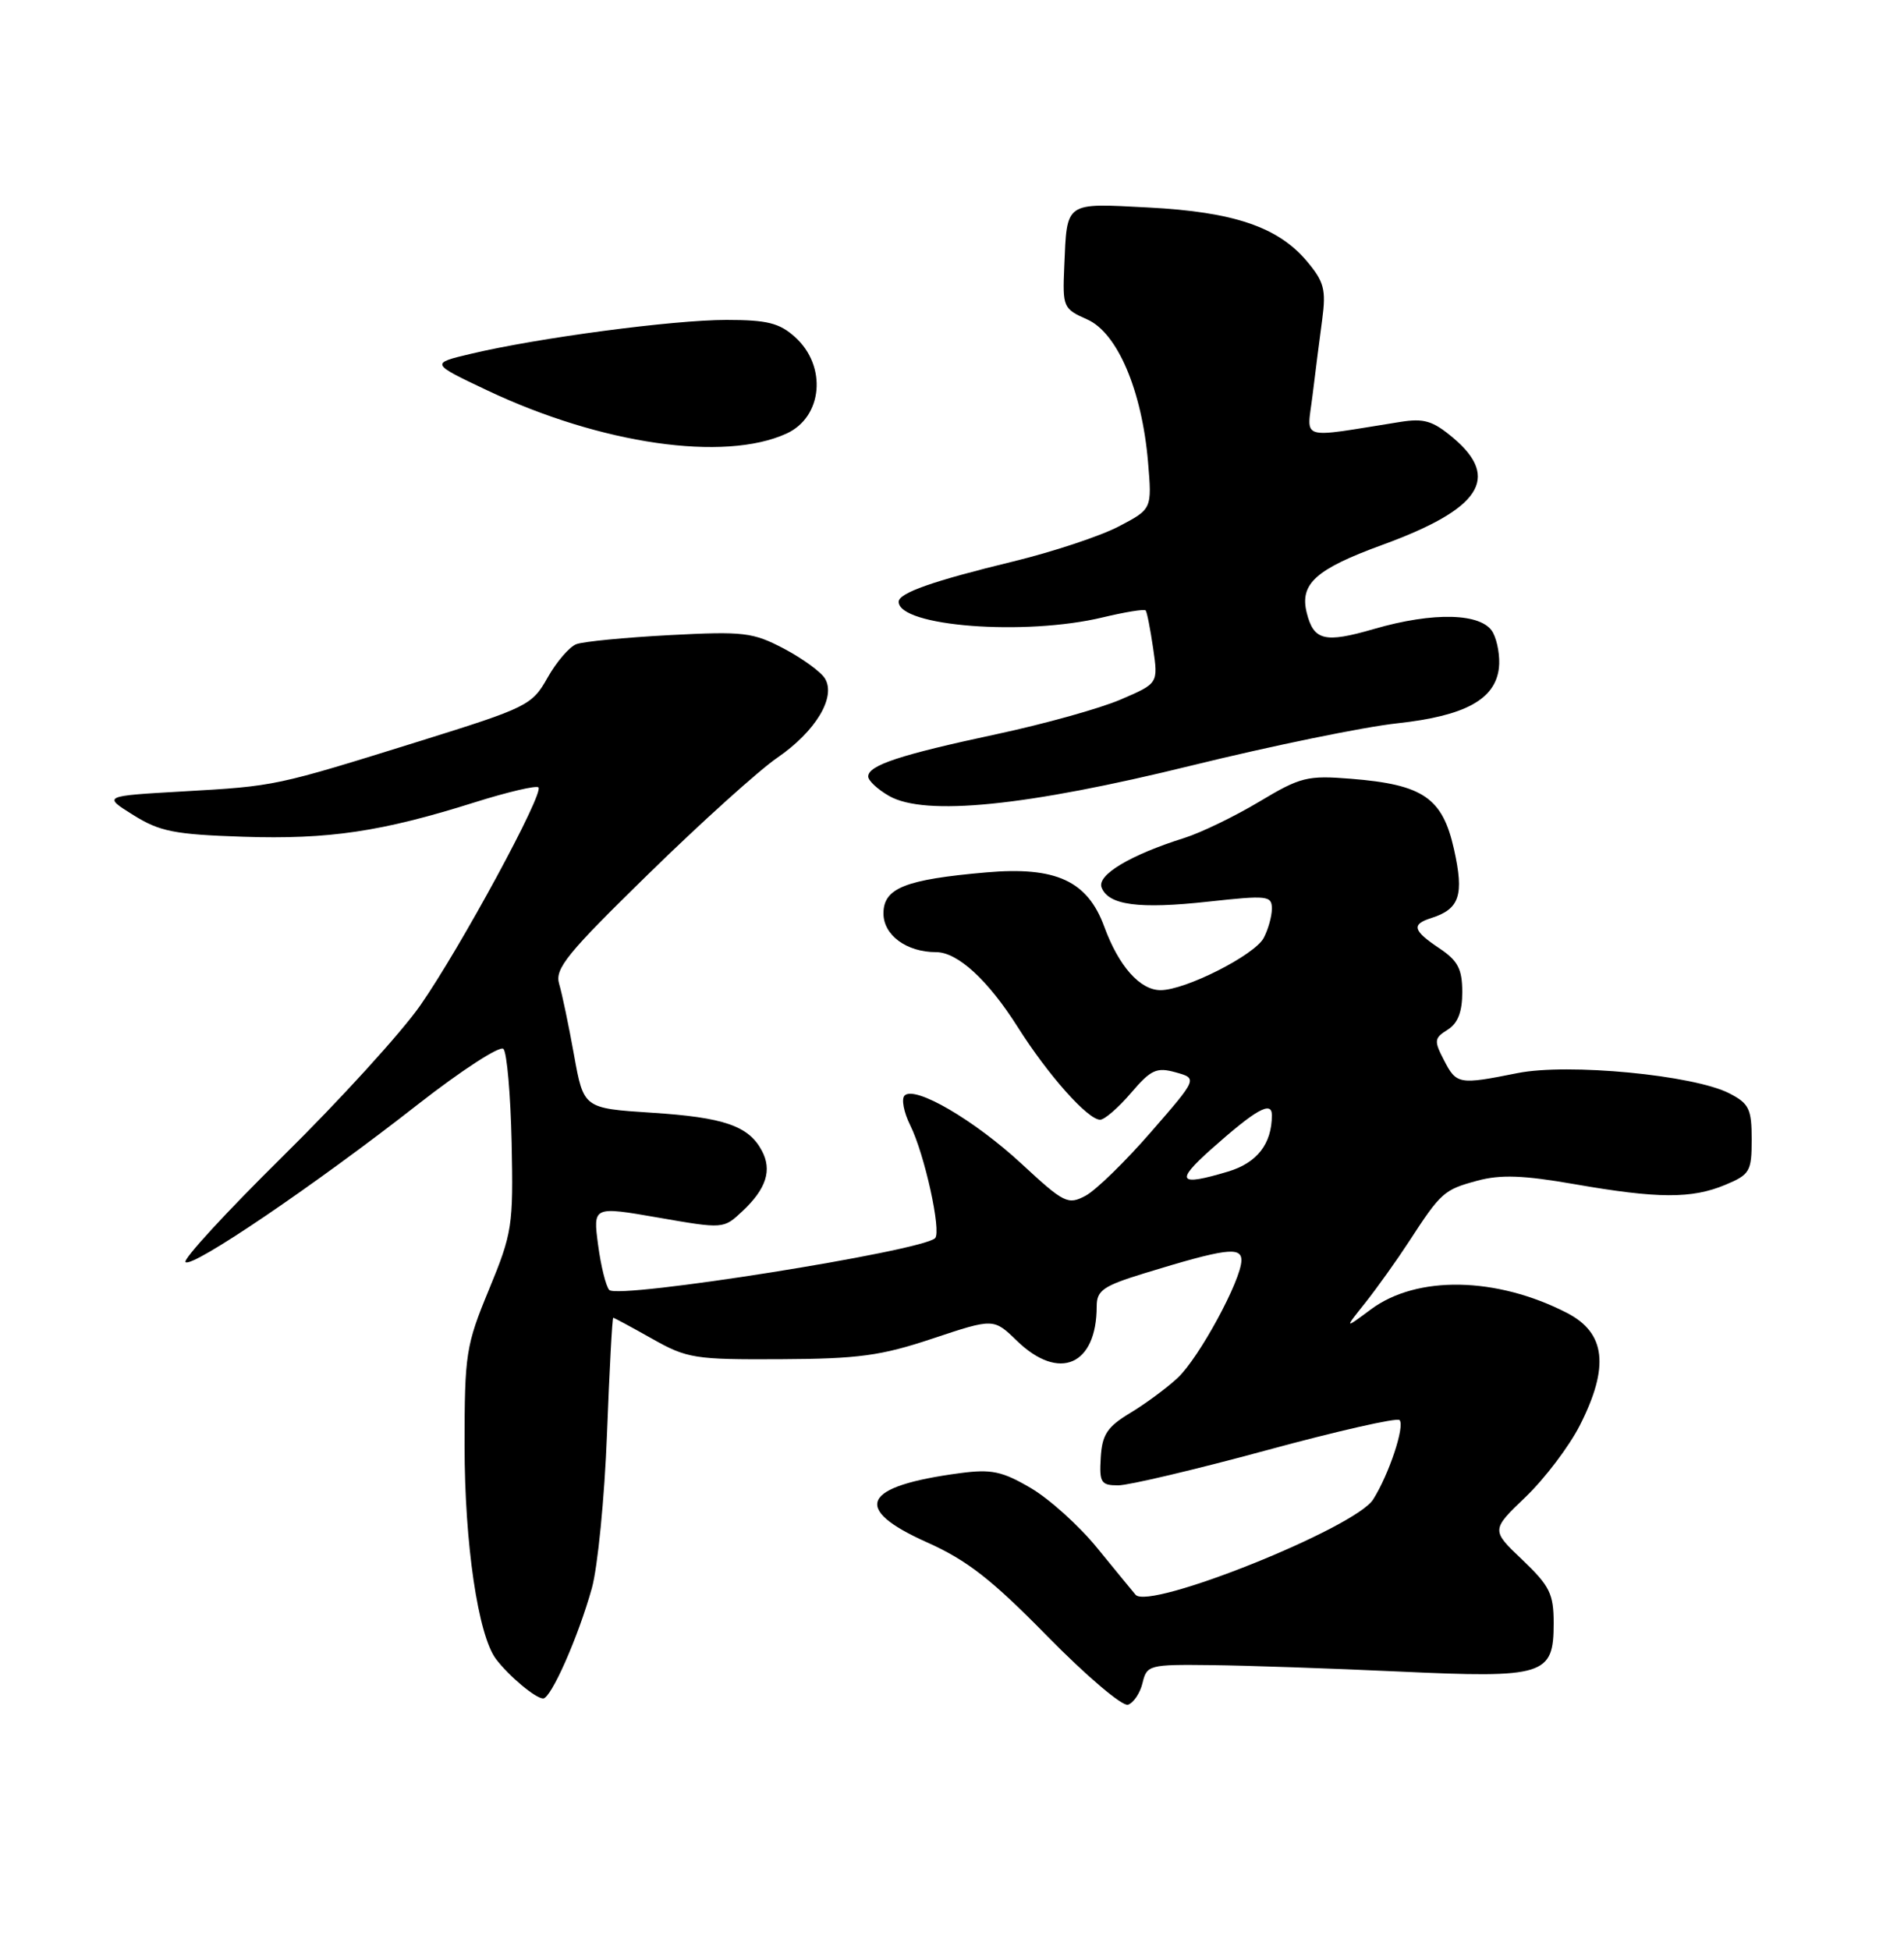<?xml version="1.0" encoding="UTF-8" standalone="no"?>
<!DOCTYPE svg PUBLIC "-//W3C//DTD SVG 1.1//EN" "http://www.w3.org/Graphics/SVG/1.1/DTD/svg11.dtd" >
<svg xmlns="http://www.w3.org/2000/svg" xmlns:xlink="http://www.w3.org/1999/xlink" version="1.1" viewBox="0 0 250 256">
 <g >
 <path fill="currentColor"
d=" M 150.02 220.93 C 150.58 218.59 150.90 218.50 159.05 218.60 C 163.70 218.65 174.75 219.03 183.62 219.44 C 202.83 220.33 204.00 219.96 204.00 213.10 C 204.00 209.24 203.49 208.21 199.89 204.78 C 195.78 200.87 195.78 200.87 200.34 196.50 C 202.85 194.09 206.05 189.86 207.45 187.10 C 211.34 179.43 210.83 175.00 205.78 172.38 C 196.52 167.60 186.04 167.40 180.00 171.90 C 176.50 174.50 176.50 174.50 179.29 171.00 C 180.82 169.07 183.39 165.47 185.00 163.00 C 189.21 156.52 189.59 156.19 193.99 155.00 C 197.04 154.18 200.03 154.29 206.74 155.46 C 217.68 157.37 222.12 157.39 226.53 155.55 C 229.76 154.20 230.00 153.80 230.00 149.58 C 230.00 145.59 229.65 144.87 227.09 143.55 C 222.42 141.13 205.88 139.55 199.25 140.88 C 191.56 142.42 191.24 142.37 189.60 139.19 C 188.27 136.63 188.31 136.29 190.07 135.19 C 191.42 134.35 192.00 132.85 192.00 130.24 C 191.99 127.20 191.43 126.13 189.00 124.50 C 185.51 122.17 185.29 121.36 187.91 120.53 C 191.66 119.34 192.26 117.53 190.91 111.48 C 189.40 104.73 186.86 103.00 177.39 102.24 C 171.65 101.78 170.76 102.00 165.34 105.25 C 162.13 107.17 157.70 109.32 155.50 110.01 C 148.41 112.24 144.01 114.87 144.64 116.51 C 145.54 118.84 149.54 119.37 158.65 118.37 C 166.42 117.52 167.00 117.58 167.00 119.29 C 167.00 120.30 166.51 122.04 165.92 123.15 C 164.72 125.39 155.67 129.98 152.40 129.99 C 149.69 130.00 146.90 126.86 144.99 121.65 C 142.79 115.64 138.64 113.73 129.50 114.53 C 118.84 115.46 116.00 116.59 116.00 119.92 C 116.00 122.77 119.03 125.00 122.91 125.00 C 125.74 125.00 129.73 128.66 133.64 134.85 C 137.61 141.13 142.83 147.00 144.45 147.00 C 145.03 147.00 146.85 145.42 148.50 143.49 C 151.12 140.42 151.86 140.08 154.37 140.78 C 157.25 141.58 157.25 141.58 151.12 148.62 C 147.76 152.49 143.90 156.25 142.54 156.98 C 140.23 158.21 139.73 157.97 134.16 152.81 C 127.93 147.04 120.12 142.48 118.77 143.83 C 118.33 144.27 118.67 146.03 119.52 147.74 C 121.40 151.52 123.64 161.69 122.78 162.55 C 121.08 164.25 81.17 170.59 80.00 169.35 C 79.56 168.88 78.90 166.22 78.53 163.43 C 77.86 158.36 77.86 158.36 86.43 159.85 C 94.99 161.34 95.01 161.34 97.48 159.01 C 100.62 156.07 101.40 153.62 100.03 151.06 C 98.29 147.80 95.05 146.69 85.56 146.08 C 76.63 145.50 76.63 145.50 75.37 138.50 C 74.68 134.65 73.80 130.46 73.42 129.18 C 72.82 127.17 74.42 125.21 85.20 114.68 C 92.05 107.98 99.65 101.13 102.08 99.46 C 107.10 96.01 109.80 91.52 108.32 89.08 C 107.80 88.21 105.38 86.45 102.94 85.16 C 98.85 83.01 97.66 82.87 87.92 83.38 C 82.10 83.69 76.59 84.22 75.67 84.57 C 74.76 84.92 73.06 86.90 71.90 88.96 C 69.86 92.59 69.27 92.88 55.14 97.29 C 36.07 103.23 36.25 103.20 24.00 103.90 C 13.50 104.50 13.50 104.50 17.50 107.00 C 20.97 109.17 22.89 109.55 31.92 109.85 C 43.18 110.22 50.10 109.19 62.34 105.33 C 66.66 103.97 70.42 103.09 70.70 103.37 C 71.46 104.13 60.43 124.47 55.18 132.00 C 52.69 135.57 44.58 144.47 37.17 151.77 C 29.77 159.07 24.00 165.33 24.36 165.69 C 25.20 166.53 41.40 155.54 54.88 144.98 C 60.59 140.52 65.64 137.24 66.10 137.70 C 66.56 138.16 67.04 143.70 67.18 150.02 C 67.41 160.94 67.26 161.88 64.21 169.28 C 61.17 176.63 61.00 177.73 61.00 189.78 C 61.00 202.69 62.77 214.68 65.13 217.81 C 66.83 220.05 70.29 222.95 71.31 222.98 C 72.34 223.01 75.91 214.95 77.71 208.51 C 78.48 205.75 79.38 196.64 79.70 188.25 C 80.02 179.86 80.39 173.00 80.52 173.00 C 80.64 173.00 82.94 174.24 85.62 175.75 C 90.21 178.34 91.20 178.50 102.50 178.44 C 112.73 178.39 115.68 177.99 122.48 175.72 C 130.47 173.06 130.47 173.06 133.53 176.03 C 139.07 181.39 144.00 179.25 144.00 171.48 C 144.00 169.41 144.86 168.82 150.25 167.16 C 160.88 163.90 163.00 163.62 163.00 165.45 C 163.00 168.02 157.44 178.27 154.63 180.89 C 153.22 182.21 150.42 184.28 148.41 185.49 C 145.38 187.32 144.71 188.33 144.53 191.35 C 144.33 194.64 144.56 195.00 146.82 195.00 C 148.21 195.00 156.95 192.93 166.24 190.41 C 175.54 187.88 183.42 186.09 183.76 186.43 C 184.50 187.17 182.39 193.54 180.30 196.85 C 177.94 200.59 150.86 211.45 149.10 209.36 C 148.70 208.89 146.44 206.13 144.07 203.23 C 141.71 200.32 137.78 196.78 135.34 195.35 C 131.57 193.14 130.17 192.85 126.03 193.40 C 113.17 195.11 111.77 198.03 121.69 202.47 C 126.98 204.83 130.21 207.35 137.55 214.84 C 142.65 220.03 147.37 224.04 148.11 223.80 C 148.84 223.55 149.71 222.26 150.02 220.93 Z  M 156.50 100.49 C 166.95 97.92 179.08 95.43 183.45 94.96 C 192.35 93.99 196.32 91.84 196.81 87.70 C 196.98 86.27 196.63 84.18 196.03 83.05 C 194.64 80.47 188.28 80.28 180.35 82.59 C 173.94 84.45 172.49 84.10 171.58 80.46 C 170.62 76.64 172.76 74.72 181.54 71.52 C 194.39 66.83 197.07 62.76 190.80 57.48 C 188.12 55.23 186.97 54.89 183.80 55.40 C 170.33 57.54 171.61 57.93 172.34 51.90 C 172.70 48.93 173.27 44.45 173.61 41.95 C 174.13 38.02 173.86 36.99 171.61 34.31 C 167.81 29.79 161.99 27.82 150.77 27.24 C 139.72 26.67 140.11 26.39 139.74 35.00 C 139.51 40.33 139.60 40.54 142.74 41.93 C 146.71 43.67 149.94 51.25 150.74 60.66 C 151.26 66.83 151.26 66.83 146.88 69.12 C 144.47 70.38 138.22 72.45 133.00 73.72 C 122.50 76.27 118.00 77.85 118.00 79.00 C 118.00 82.24 134.58 83.51 144.80 81.05 C 147.72 80.35 150.25 79.94 150.43 80.14 C 150.60 80.34 151.04 82.57 151.41 85.11 C 152.08 89.72 152.08 89.72 147.16 91.83 C 144.46 93.00 137.13 95.04 130.87 96.38 C 118.19 99.09 114.00 100.47 114.00 101.94 C 114.00 102.49 115.24 103.64 116.75 104.50 C 121.46 107.18 134.76 105.84 156.50 100.49 Z  M 103.27 56.92 C 108.03 54.75 108.62 48.05 104.39 44.25 C 102.34 42.40 100.72 42.00 95.38 42.00 C 88.40 42.00 70.68 44.35 61.87 46.44 C 56.50 47.71 56.50 47.71 64.00 51.26 C 78.93 58.32 95.10 60.66 103.27 56.92 Z  M 159.00 150.90 C 164.90 145.65 167.00 144.46 167.00 146.40 C 167.00 150.17 165.06 152.67 161.23 153.81 C 154.74 155.76 154.26 155.13 159.00 150.90 Z "/>
</g>
</svg>